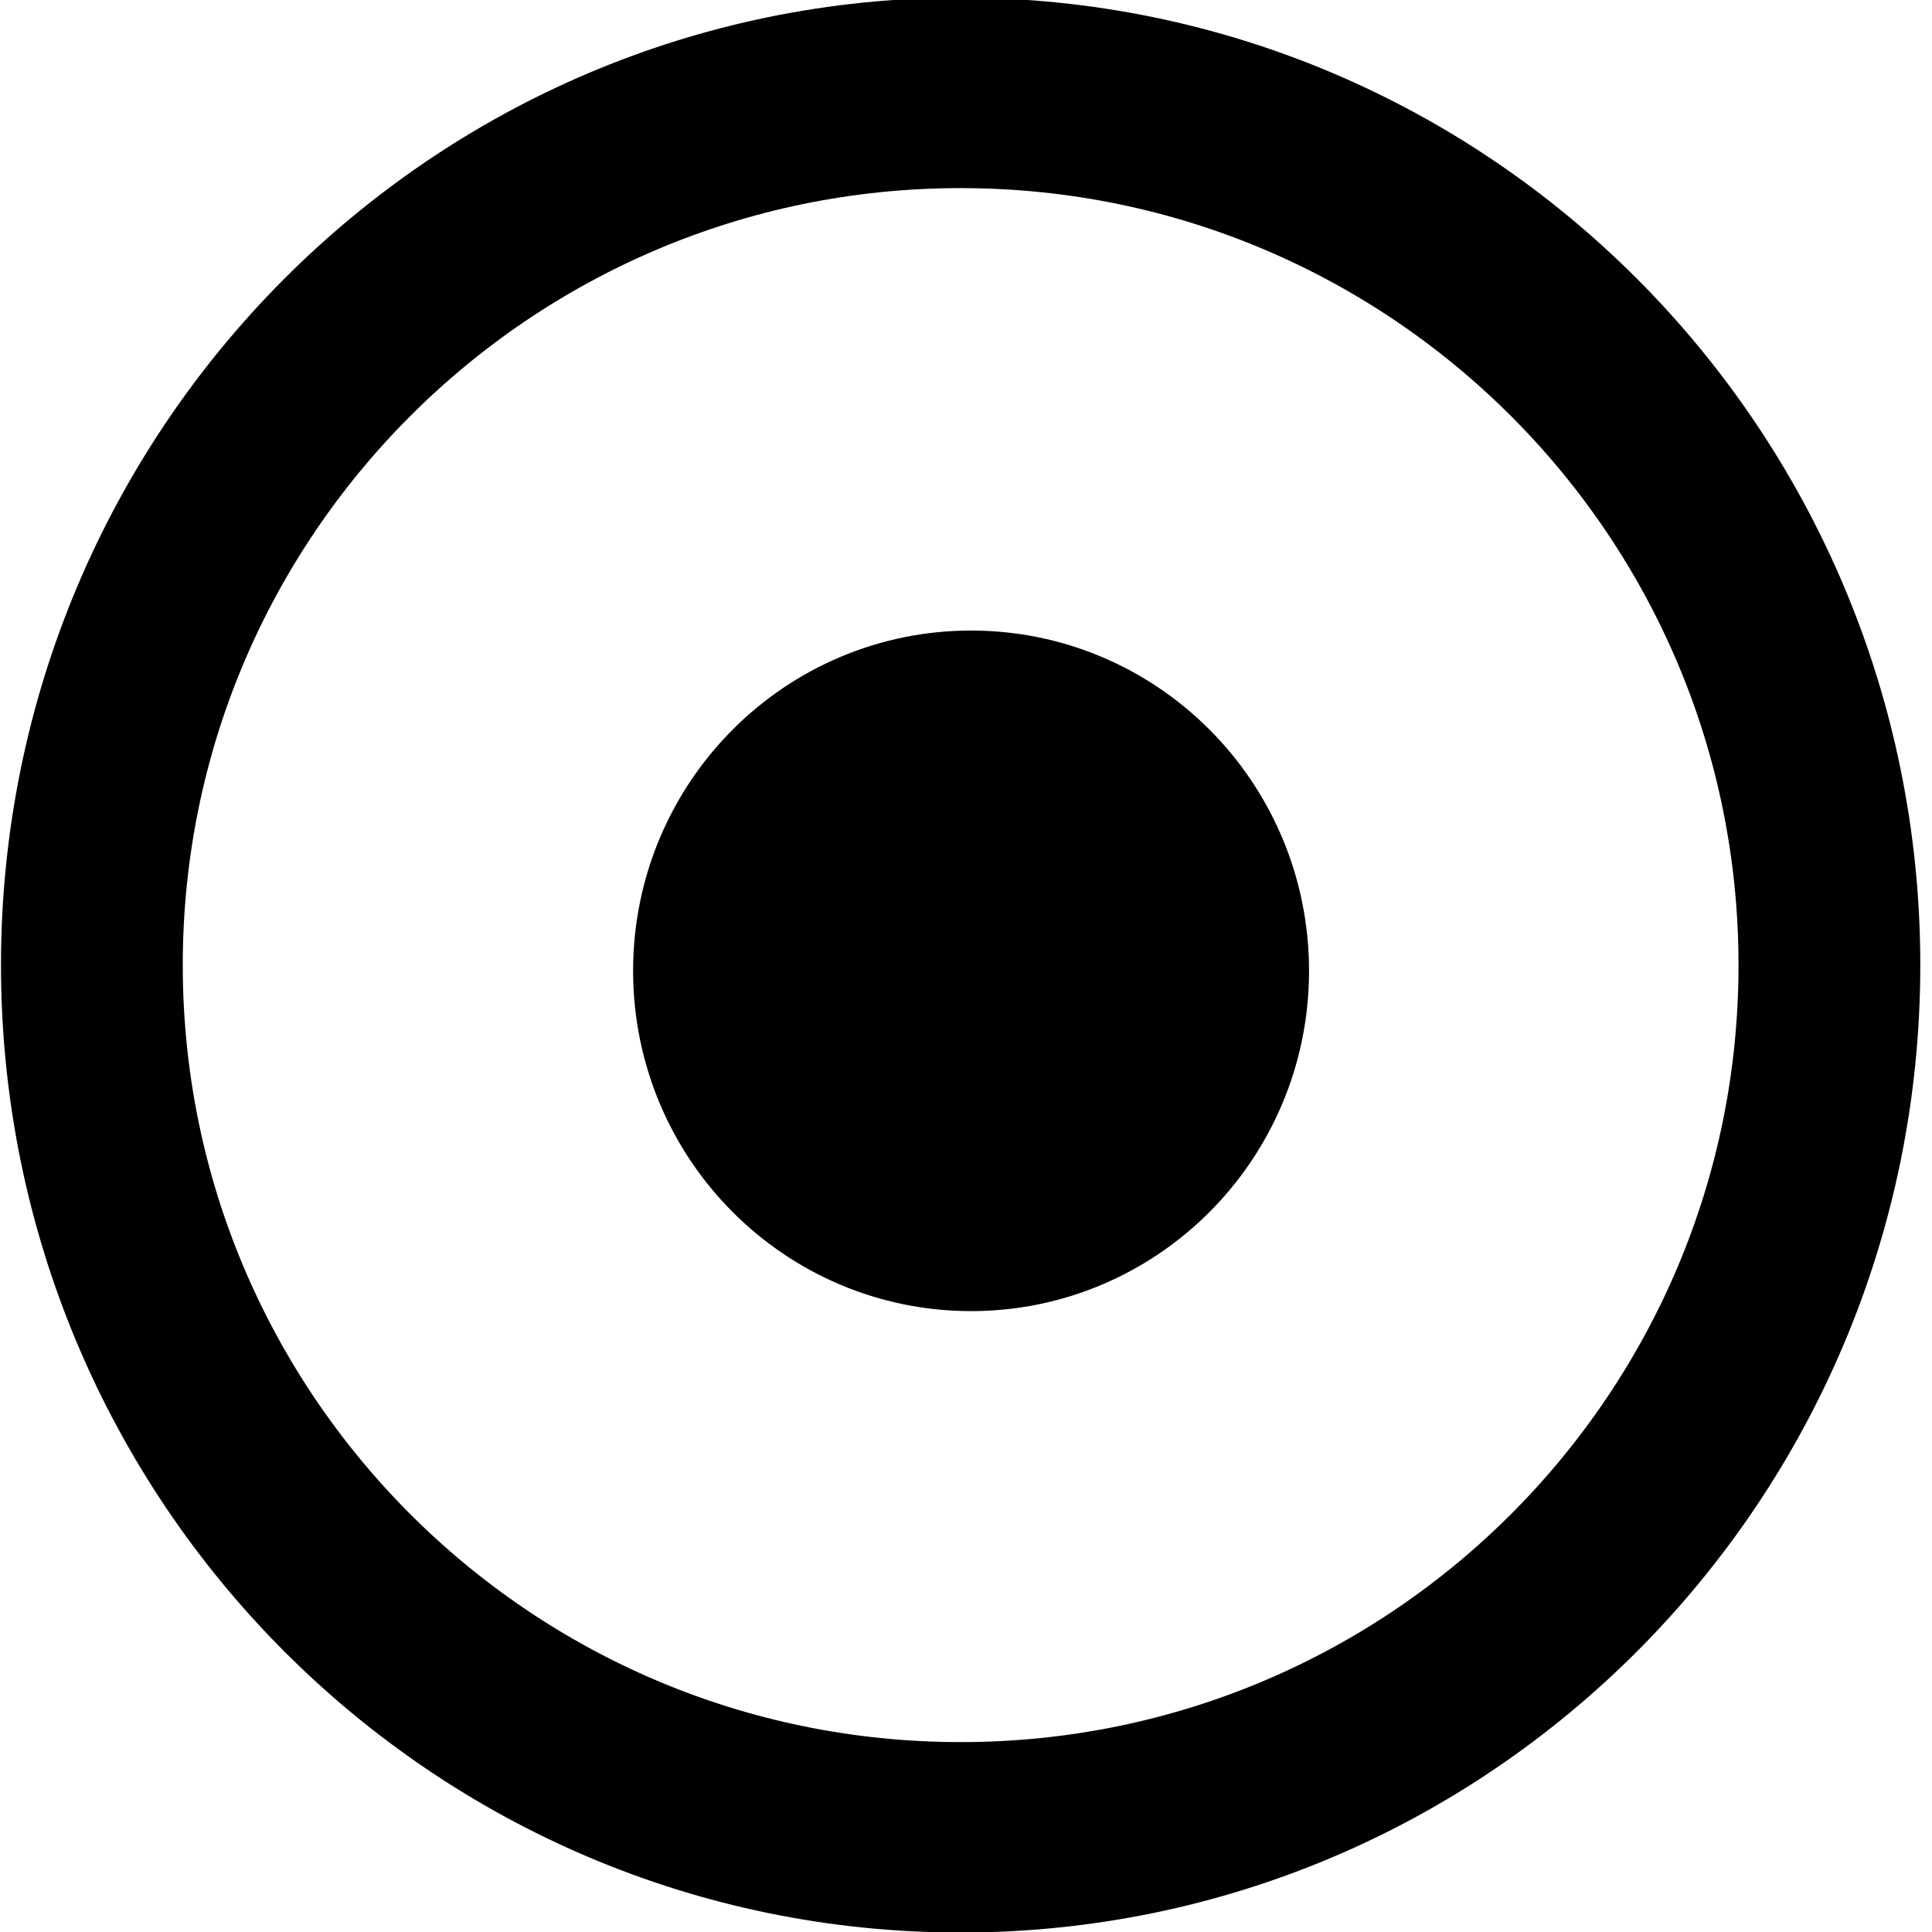 <?xml version="1.0" encoding="UTF-8" standalone="no"?>
<!-- Generator: Adobe Illustrator 18.0.0, SVG Export Plug-In . SVG Version: 6.00 Build 0)  -->

<svg
   xmlns:dc="http://purl.org/dc/elements/1.1/"
   xmlns:cc="http://creativecommons.org/ns#"
   xmlns:rdf="http://www.w3.org/1999/02/22-rdf-syntax-ns#"
   xmlns:svg="http://www.w3.org/2000/svg"
   xmlns="http://www.w3.org/2000/svg"
   xmlns:sodipodi="http://sodipodi.sourceforge.net/DTD/sodipodi-0.dtd"
   xmlns:inkscape="http://www.inkscape.org/namespaces/inkscape"
   version="1.1"
   id="Capa_1"
   x="0px"
   y="0px"
   viewBox="0 0 28 28"
   xml:space="preserve"
   inkscape:version="0.48.5 r10040"
   width="100%"
   height="100%"
   sodipodi:docname="recorder.svg"><defs
     id="defs43" /><sodipodi:namedview
     pagecolor="#ffffff"
     bordercolor="#666666"
     borderopacity="1"
     objecttolerance="10"
     gridtolerance="10"
     guidetolerance="10"
     inkscape:pageopacity="0"
     inkscape:pageshadow="2"
     inkscape:window-width="1440"
     inkscape:window-height="855"
     id="namedview41"
     showgrid="false"
     inkscape:zoom="25.920001"
     inkscape:cx="14.000001"
     inkscape:cy="14.000004"
     inkscape:window-x="0"
     inkscape:window-y="0"
     inkscape:window-maximized="0"
     inkscape:current-layer="Capa_1" /><g
     id="g3"
     transform="matrix(1.12,0,0,1.12,-1.68,-391.44)"><path
       sodipodi:type="arc"
       style="fill:none;stroke:#000000;stroke-width:28.003;stroke-linecap:square;stroke-miterlimit:4;stroke-opacity:1;stroke-dasharray:none;stroke-dashoffset:0"
       id="path3041"
       sodipodi:cx="181.62712"
       sodipodi:cy="214.28813"
       sodipodi:rx="133.83051"
       sodipodi:ry="128.25424"
       d="m 315.458,214.288 c 0,70.833 -59.918,128.254 -133.831,128.254 -73.913,0 -133.831,-57.421 -133.831,-128.254 0,-70.833 59.918,-128.254 133.831,-128.254 73.913,0 133.831,57.421 133.831,128.254 z"
       transform="matrix(0.084,0,0,0.088,-1.326,343.131)" /><path
       transform="matrix(0.025,0,0,0.026,9.525,356.491)"
       d="m 315.458,214.288 c 0,70.833 -59.918,128.254 -133.831,128.254 -73.913,0 -133.831,-57.421 -133.831,-128.254 0,-70.833 59.918,-128.254 133.831,-128.254 73.913,0 133.831,57.421 133.831,128.254 z"
       sodipodi:ry="128.25424"
       sodipodi:rx="133.83051"
       sodipodi:cy="214.28813"
       sodipodi:cx="181.62712"
       id="path3811"
       style="fill:#000000;fill-opacity:1;fill-rule:nonzero;stroke:#000000;stroke-width:82.208;stroke-linecap:square;stroke-miterlimit:4;stroke-opacity:1;stroke-dasharray:none;stroke-dashoffset:0"
       sodipodi:type="arc" /></g><g
     id="g11"
     transform="translate(0,-348)" /><g
     id="g13"
     transform="translate(0,-348)" /><g
     id="g15"
     transform="translate(0,-348)" /><g
     id="g17"
     transform="translate(0,-348)" /><g
     id="g19"
     transform="translate(0,-348)" /><g
     id="g21"
     transform="translate(0,-348)" /><g
     id="g23"
     transform="translate(0,-348)" /><g
     id="g25"
     transform="translate(0,-348)" /><g
     id="g27"
     transform="translate(0,-348)" /><g
     id="g29"
     transform="translate(0,-348)" /><g
     id="g31"
     transform="translate(0,-348)" /><g
     id="g33"
     transform="translate(0,-348)" /><g
     id="g35"
     transform="translate(0,-348)" /><g
     id="g37"
     transform="translate(0,-348)" /><g
     id="g39"
     transform="translate(0,-348)" /></svg>